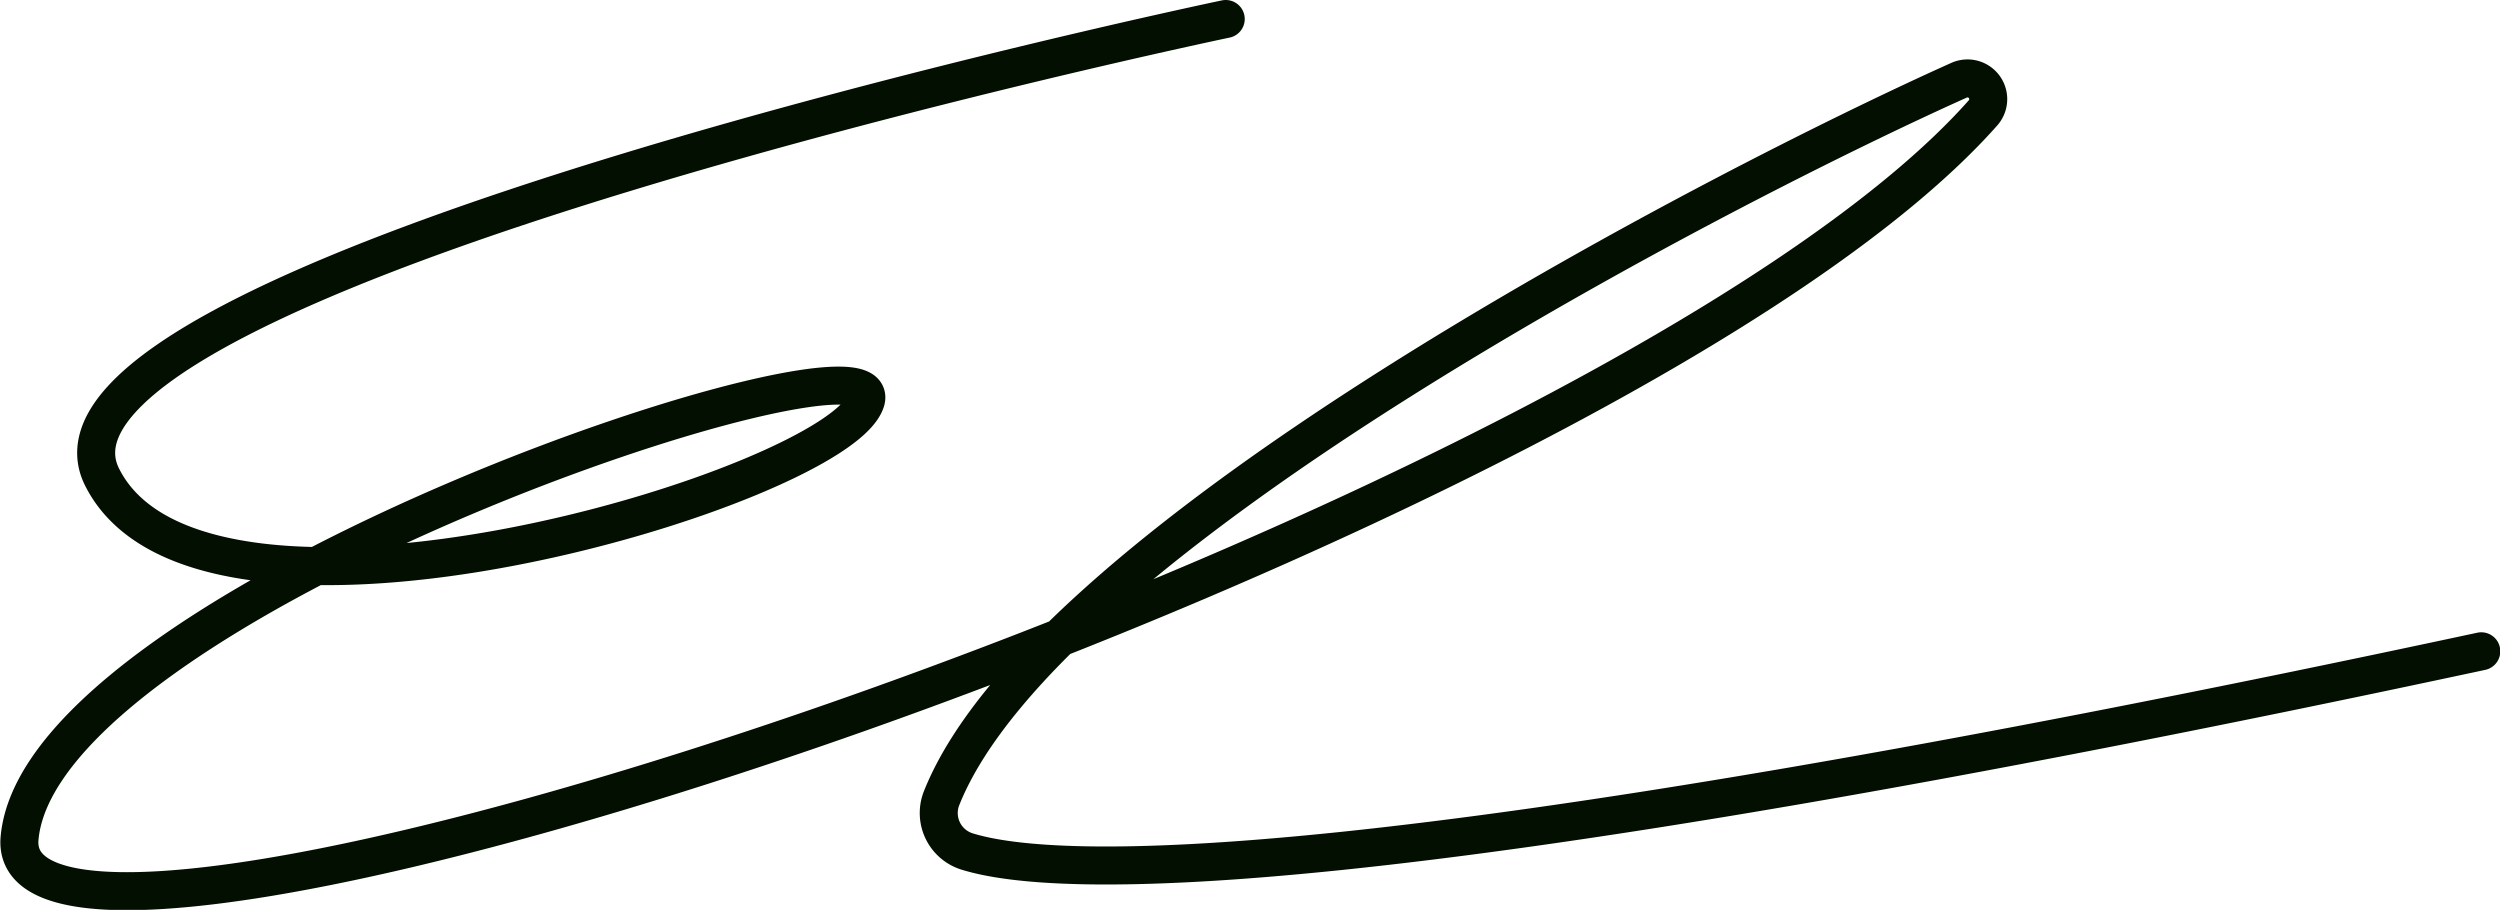 <svg id="Layer_1" data-name="Layer 1" xmlns="http://www.w3.org/2000/svg" viewBox="0 0 263.17 95.78"><defs><style>.cls-1{fill:none;stroke:#030f01;stroke-linecap:round;stroke-linejoin:round;stroke-width:4px;}</style></defs><path class="cls-1" d="M141.28,89.2S12.34,116.21,23,137.43s77.48,1,80.38-8-86.82,20.9-89.07,46C12.14,199.19,182.93,142.06,221,99.08a2.18,2.18,0,0,0-2.51-3.44c-24.54,11-96.12,47.81-107.14,75.63a4.24,4.24,0,0,0,2.72,5.57c9.32,2.88,42.38,4,159.38-21.08" transform="translate(-12.25 -87.2)"/></svg>